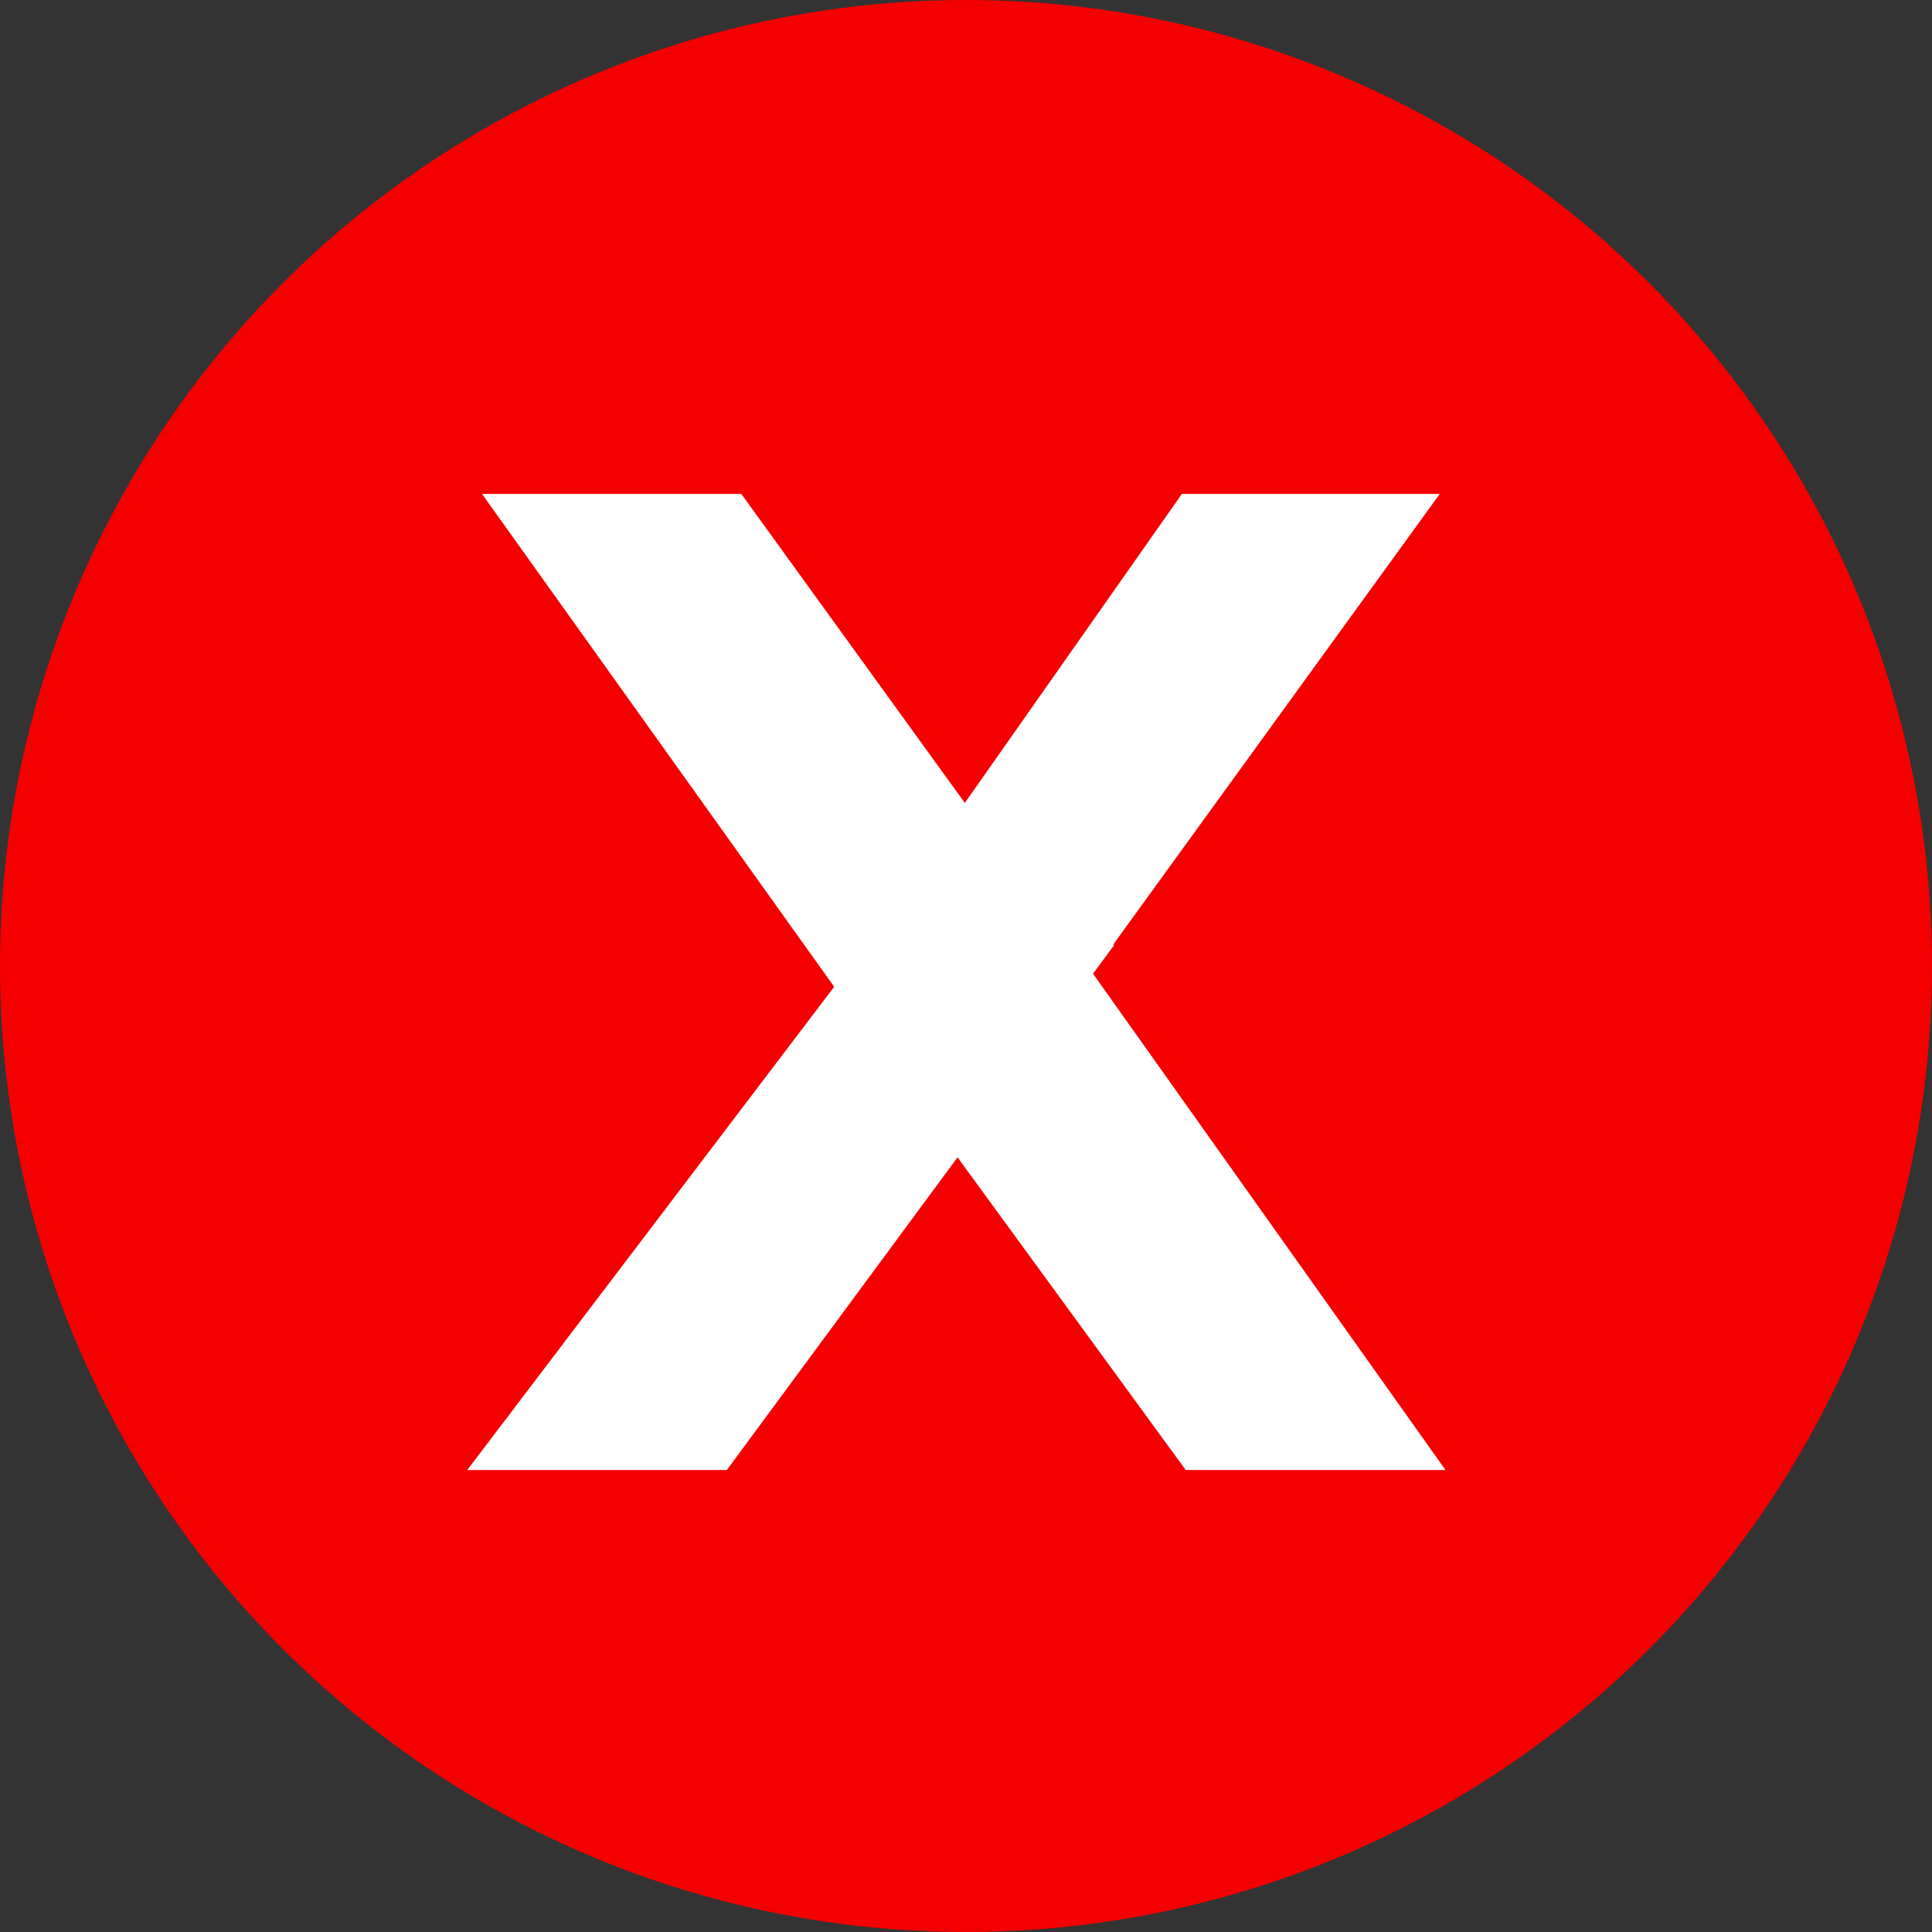 <svg width="46" height="46" viewBox="0 0 46 46" fill="none" xmlns="http://www.w3.org/2000/svg">
<rect x="0" y="0" width="46" height="46" fill="#333333" stroke="none"/>
<circle cx="23" cy="23" r="23" fill="#F40000"/>
<path d="M21.72 22.7L21.68 24.32L13.42 12.76H17.14L24.04 22.3L22 22.24L28.66 12.76H32.32L24.32 23.8L24.54 22.82L32.48 34H28.74L21.88 24.6L24.12 24.08L16.8 34H13.14L21.72 22.7Z" fill="white"/>
<path d="M21.72 22.7L22.72 22.725L22.796 19.629L20.924 22.095L21.72 22.7ZM21.68 24.32L20.866 24.901L22.606 27.336L22.68 24.345L21.68 24.32ZM13.42 12.76V11.76H11.476L12.606 13.341L13.42 12.76ZM17.14 12.76L17.95 12.174L17.651 11.76H17.14V12.76ZM24.04 22.3L24.011 23.3L26.04 23.359L24.85 21.714L24.04 22.3ZM22 22.24L21.182 21.665L20.114 23.185L21.971 23.24L22 22.24ZM28.66 12.76V11.76H28.14L27.842 12.185L28.66 12.76ZM32.32 12.76L33.13 13.347L34.28 11.76H32.32V12.76ZM24.32 23.8L23.344 23.581L25.13 24.387L24.32 23.8ZM24.54 22.82L25.355 22.241L24.056 20.411L23.564 22.601L24.54 22.82ZM32.48 34V35H34.417L33.295 33.421L32.48 34ZM28.74 34L27.932 34.59L28.232 35H28.74V34ZM21.88 24.6L21.654 23.626L20.181 23.968L21.072 25.189L21.88 24.6ZM24.12 24.08L24.925 24.674L26.534 22.493L23.894 23.106L24.12 24.08ZM16.8 34V35H17.305L17.605 34.594L16.8 34ZM13.14 34L12.344 33.395L11.125 35H13.14V34ZM20.72 22.675L20.68 24.295L22.68 24.345L22.72 22.725L20.72 22.675ZM22.494 23.739L14.234 12.179L12.606 13.341L20.866 24.901L22.494 23.739ZM13.42 13.76H17.14V11.76H13.42V13.76ZM16.33 13.346L23.23 22.886L24.85 21.714L17.95 12.174L16.33 13.346ZM24.069 21.3L22.029 21.24L21.971 23.24L24.011 23.3L24.069 21.3ZM22.818 22.815L29.478 13.335L27.842 12.185L21.182 21.665L22.818 22.815ZM28.66 13.76H32.32V11.76H28.66V13.76ZM31.51 12.173L23.51 23.213L25.13 24.387L33.13 13.347L31.51 12.173ZM25.296 24.019L25.516 23.039L23.564 22.601L23.344 23.581L25.296 24.019ZM23.725 23.399L31.665 34.579L33.295 33.421L25.355 22.241L23.725 23.399ZM32.48 33H28.74V35H32.48V33ZM29.548 33.41L22.688 24.011L21.072 25.189L27.932 34.59L29.548 33.41ZM22.106 25.574L24.346 25.054L23.894 23.106L21.654 23.626L22.106 25.574ZM23.315 23.486L15.995 33.406L17.605 34.594L24.925 24.674L23.315 23.486ZM16.8 33H13.14V35H16.8V33ZM13.936 34.605L22.516 23.305L20.924 22.095L12.344 33.395L13.936 34.605Z" fill="white"/>
</svg>
